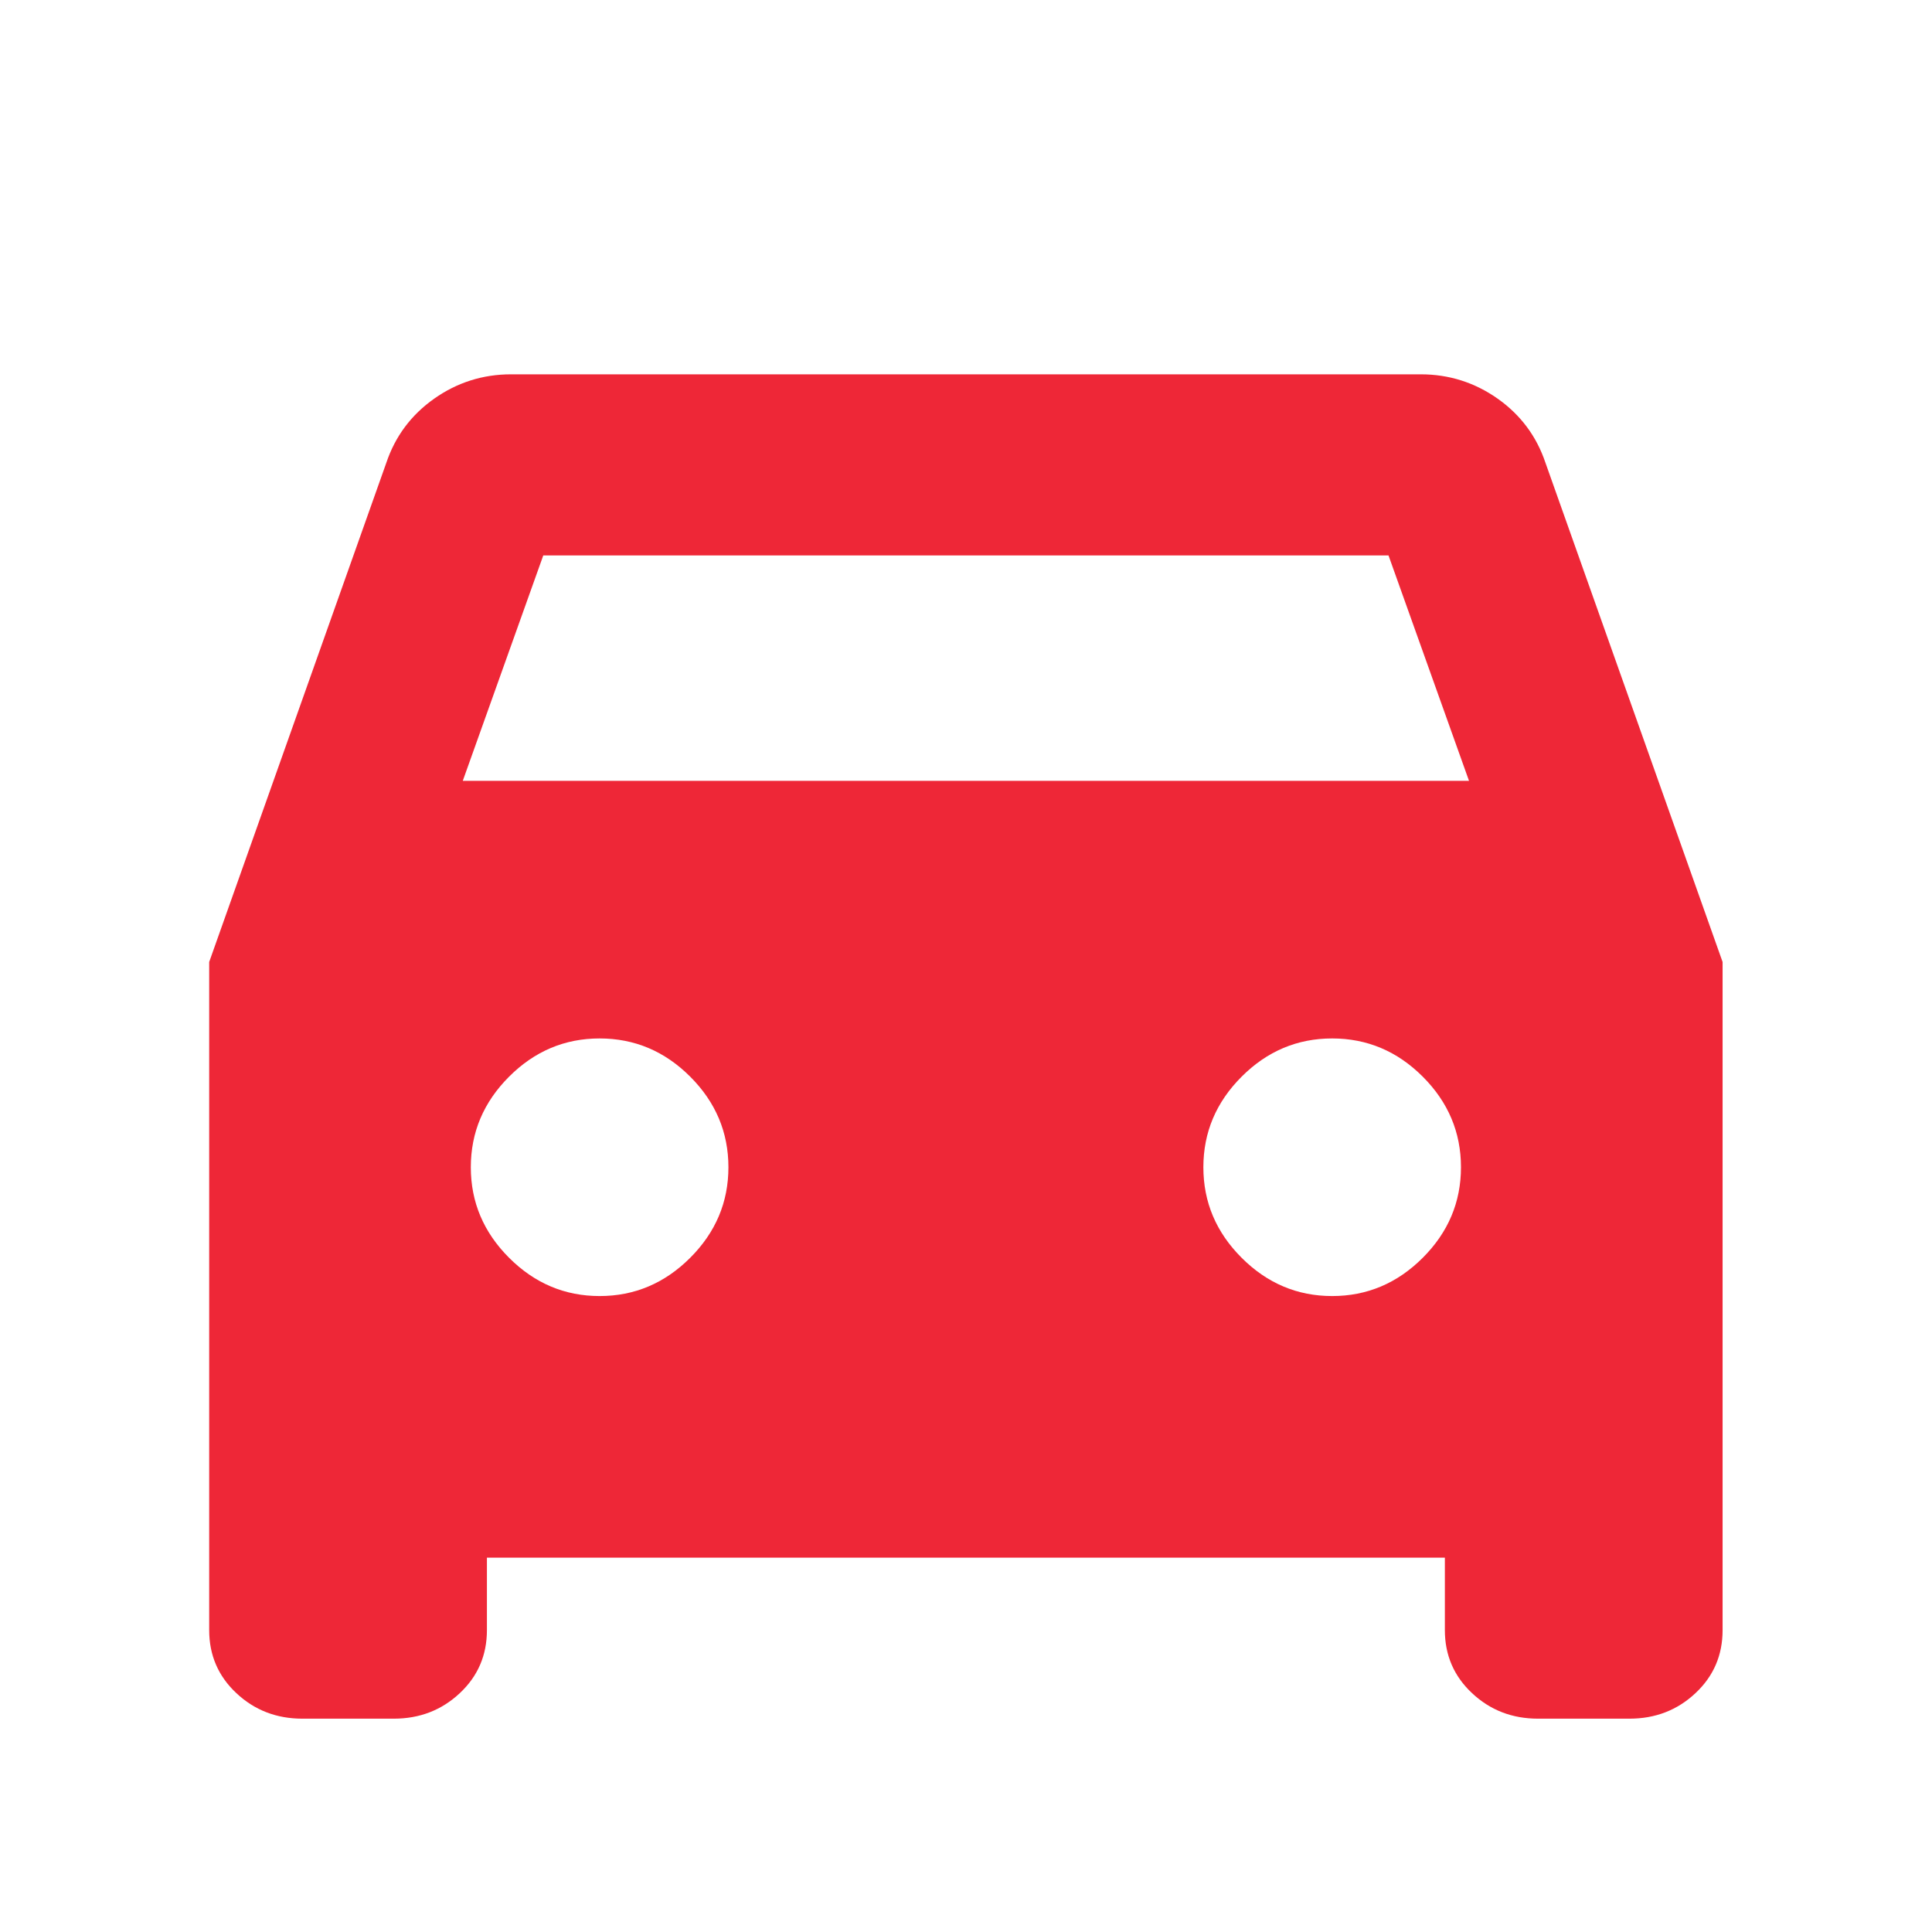 <svg width="36" height="36" viewBox="0 0 36 36" fill="none" xmlns="http://www.w3.org/2000/svg">
<mask id="mask0_4557_2088" style="mask-type:alpha" maskUnits="userSpaceOnUse" x="0" y="0" width="36" height="36">
<rect width="36" height="36" fill="#D9D9D9"/>
</mask>
<g mask="url(#mask0_4557_2088)">
<path d="M9.073 29.025V30.375C9.073 30.842 8.905 31.234 8.567 31.55C8.23 31.866 7.82 32.025 7.337 32.025H5.635C5.152 32.025 4.742 31.866 4.405 31.55C4.067 31.234 3.898 30.842 3.898 30.375V17.925L7.198 8.625C7.364 8.13 7.662 7.731 8.091 7.428C8.52 7.126 8.997 6.975 9.523 6.975H26.473C26.999 6.975 27.477 7.126 27.906 7.428C28.335 7.731 28.632 8.13 28.798 8.625L32.098 17.925V30.375C32.098 30.842 31.93 31.234 31.592 31.55C31.255 31.866 30.845 32.025 30.362 32.025H28.66C28.177 32.025 27.767 31.866 27.43 31.55C27.092 31.234 26.923 30.842 26.923 30.375V29.025H9.073ZM8.623 14.55H27.373L25.873 10.35H10.123L8.623 14.55ZM11.173 24.15C11.823 24.15 12.386 23.912 12.861 23.437C13.336 22.962 13.573 22.4 13.573 21.75C13.573 21.1 13.336 20.537 12.861 20.062C12.386 19.587 11.823 19.35 11.173 19.35C10.523 19.35 9.961 19.587 9.486 20.062C9.011 20.537 8.773 21.1 8.773 21.75C8.773 22.4 9.011 22.962 9.486 23.437C9.961 23.912 10.523 24.15 11.173 24.15ZM24.823 24.15C25.473 24.15 26.036 23.912 26.511 23.437C26.986 22.962 27.223 22.4 27.223 21.75C27.223 21.1 26.986 20.537 26.511 20.062C26.036 19.587 25.473 19.35 24.823 19.35C24.173 19.35 23.611 19.587 23.136 20.062C22.661 20.537 22.423 21.1 22.423 21.75C22.423 22.4 22.661 22.962 23.136 23.437C23.611 23.912 24.173 24.15 24.823 24.15Z" fill="#EE2737"/>
</g>
</svg>
